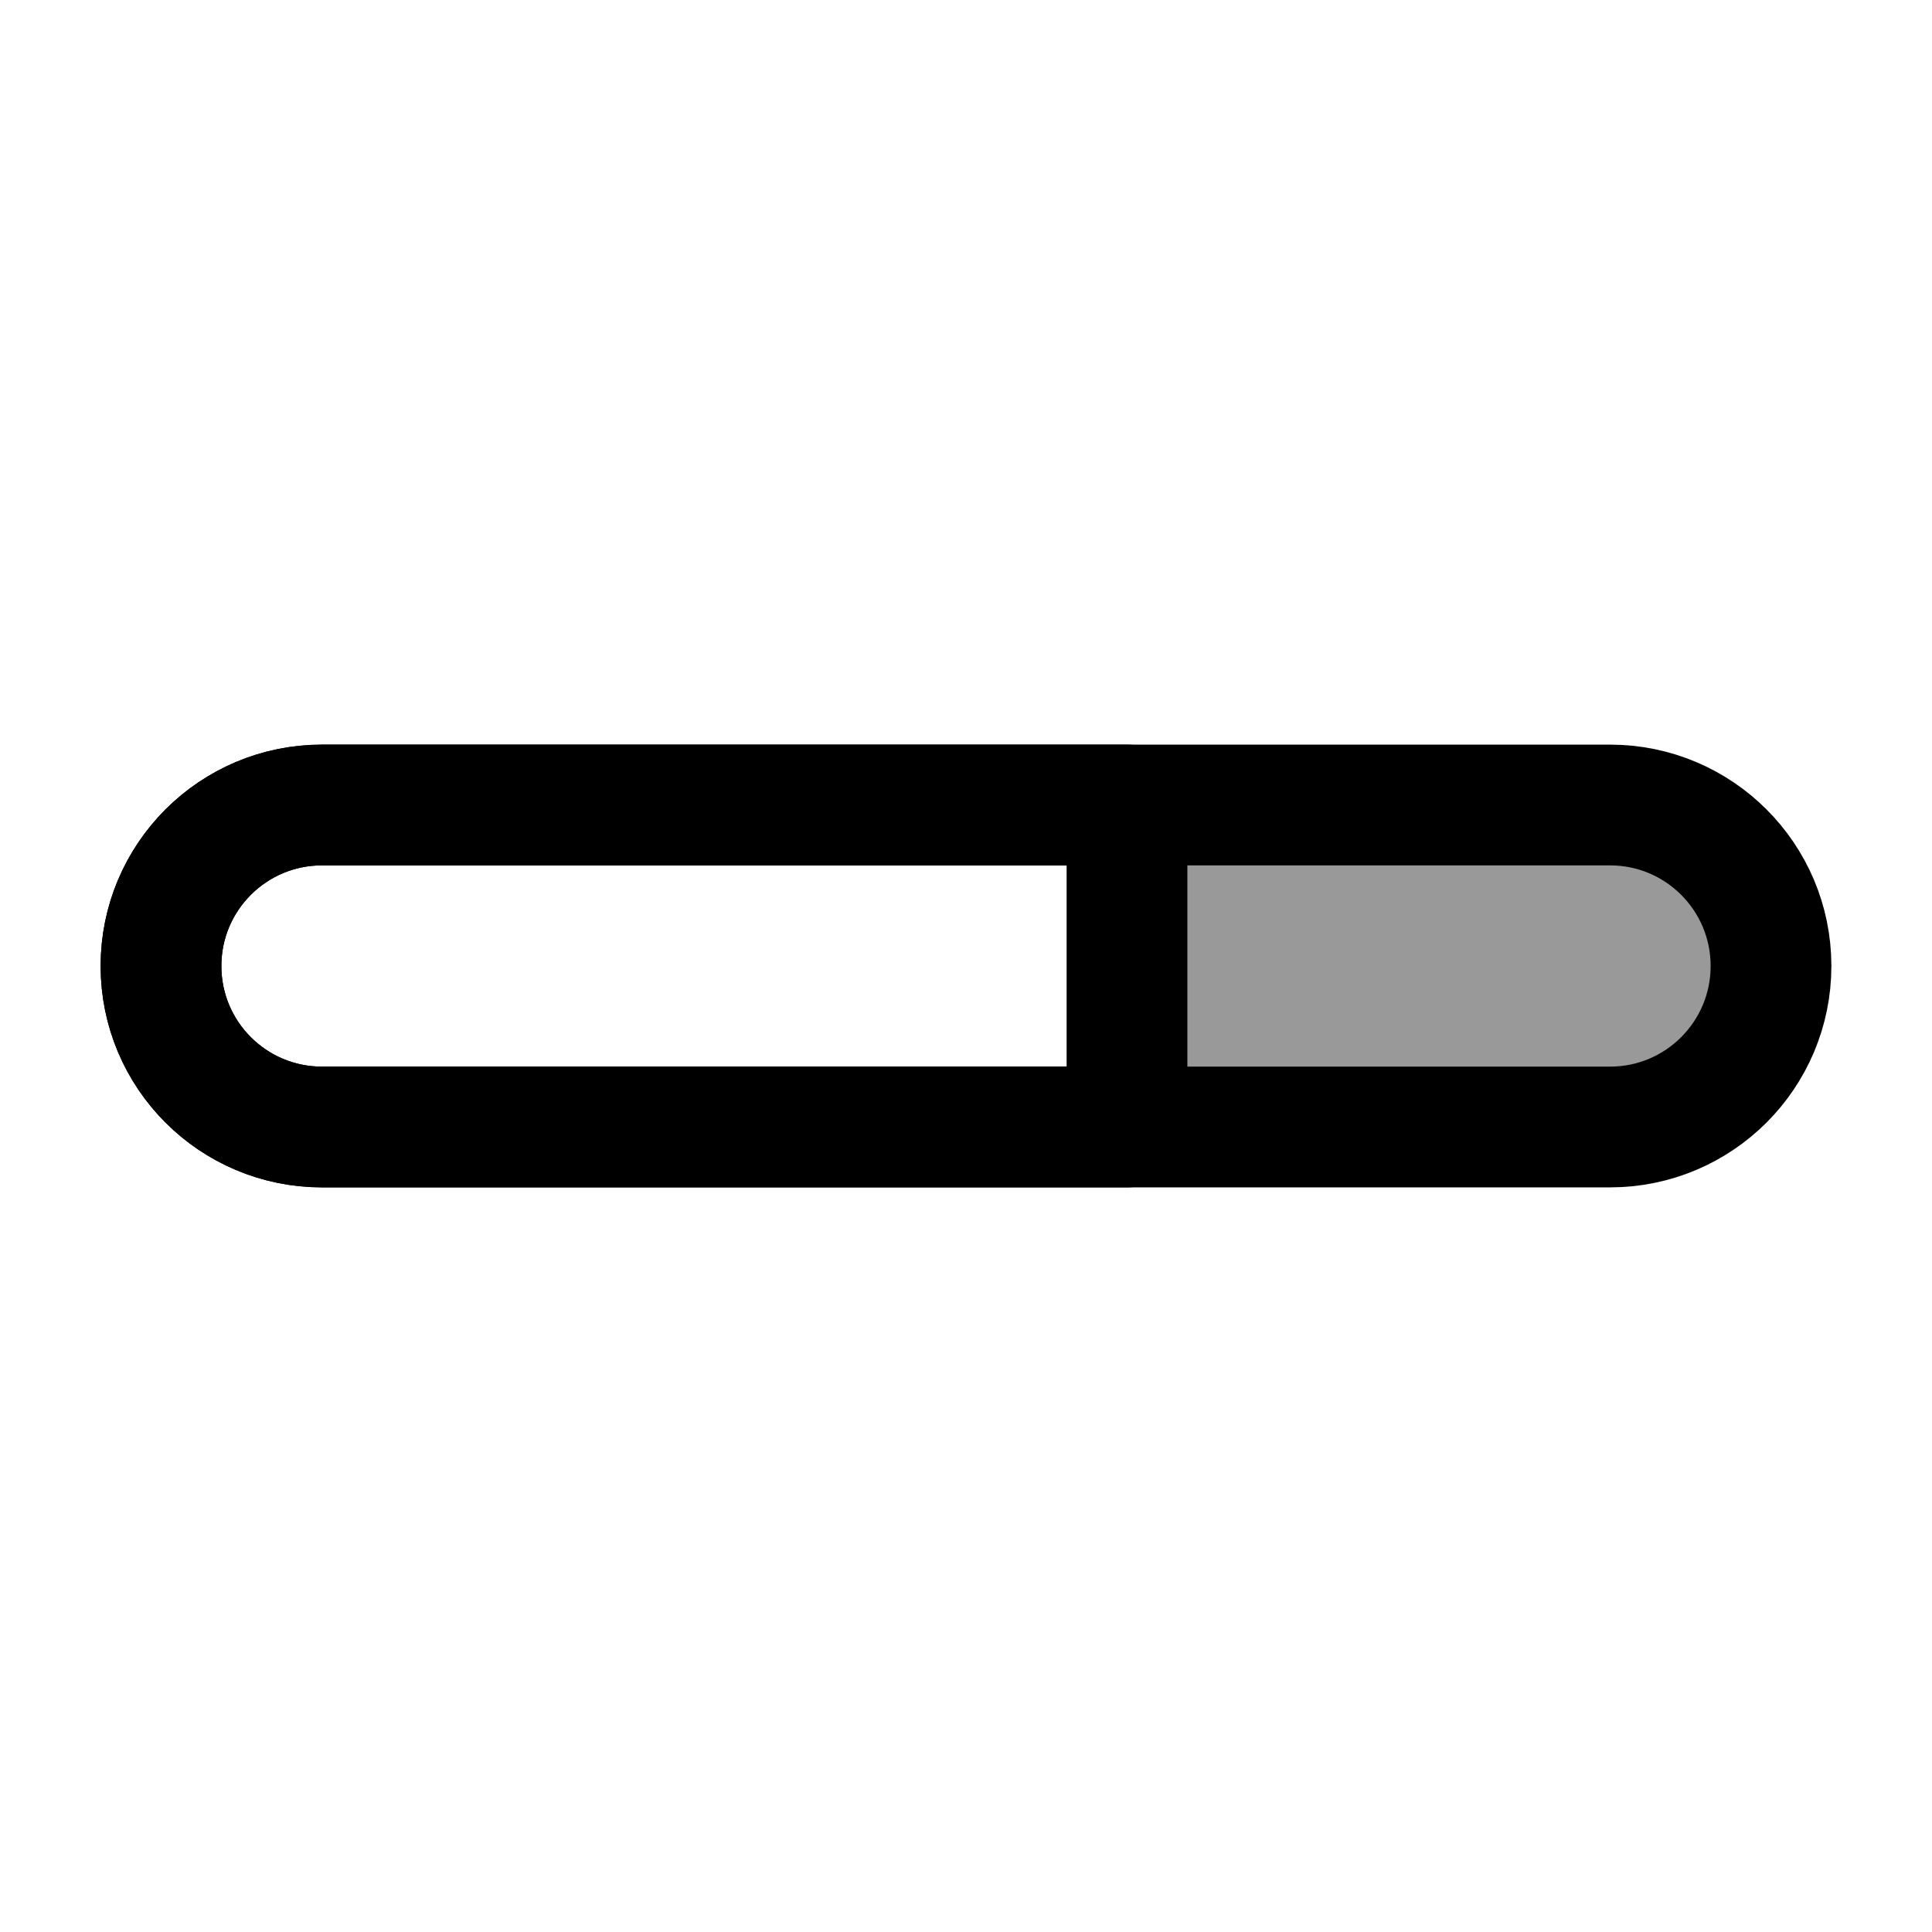 <svg width="24" height="24" viewBox="0 0 24 24" fill="none" xmlns="http://www.w3.org/2000/svg">
    <path opacity="0.4" d="M14 10H20C21.105 10 22 10.895 22 12C22 13.105 21.105 14 20 14H14V10Z" fill="currentColor"/>
    <path d="M4 10H20C21.105 10 22 10.895 22 12C22 13.105 21.105 14 20 14H4C2.895 14 2 13.105 2 12C2 10.895 2.895 10 4 10Z" stroke="currentColor" stroke-width="1.5" stroke-linecap="round" stroke-linejoin="round"/>
    <path d="M14 10V14H4C2.895 14 2 13.105 2 12C2 10.895 2.895 10 4 10H14Z" stroke="currentColor" stroke-width="1.5" stroke-linecap="round" stroke-linejoin="round"/>
</svg>
